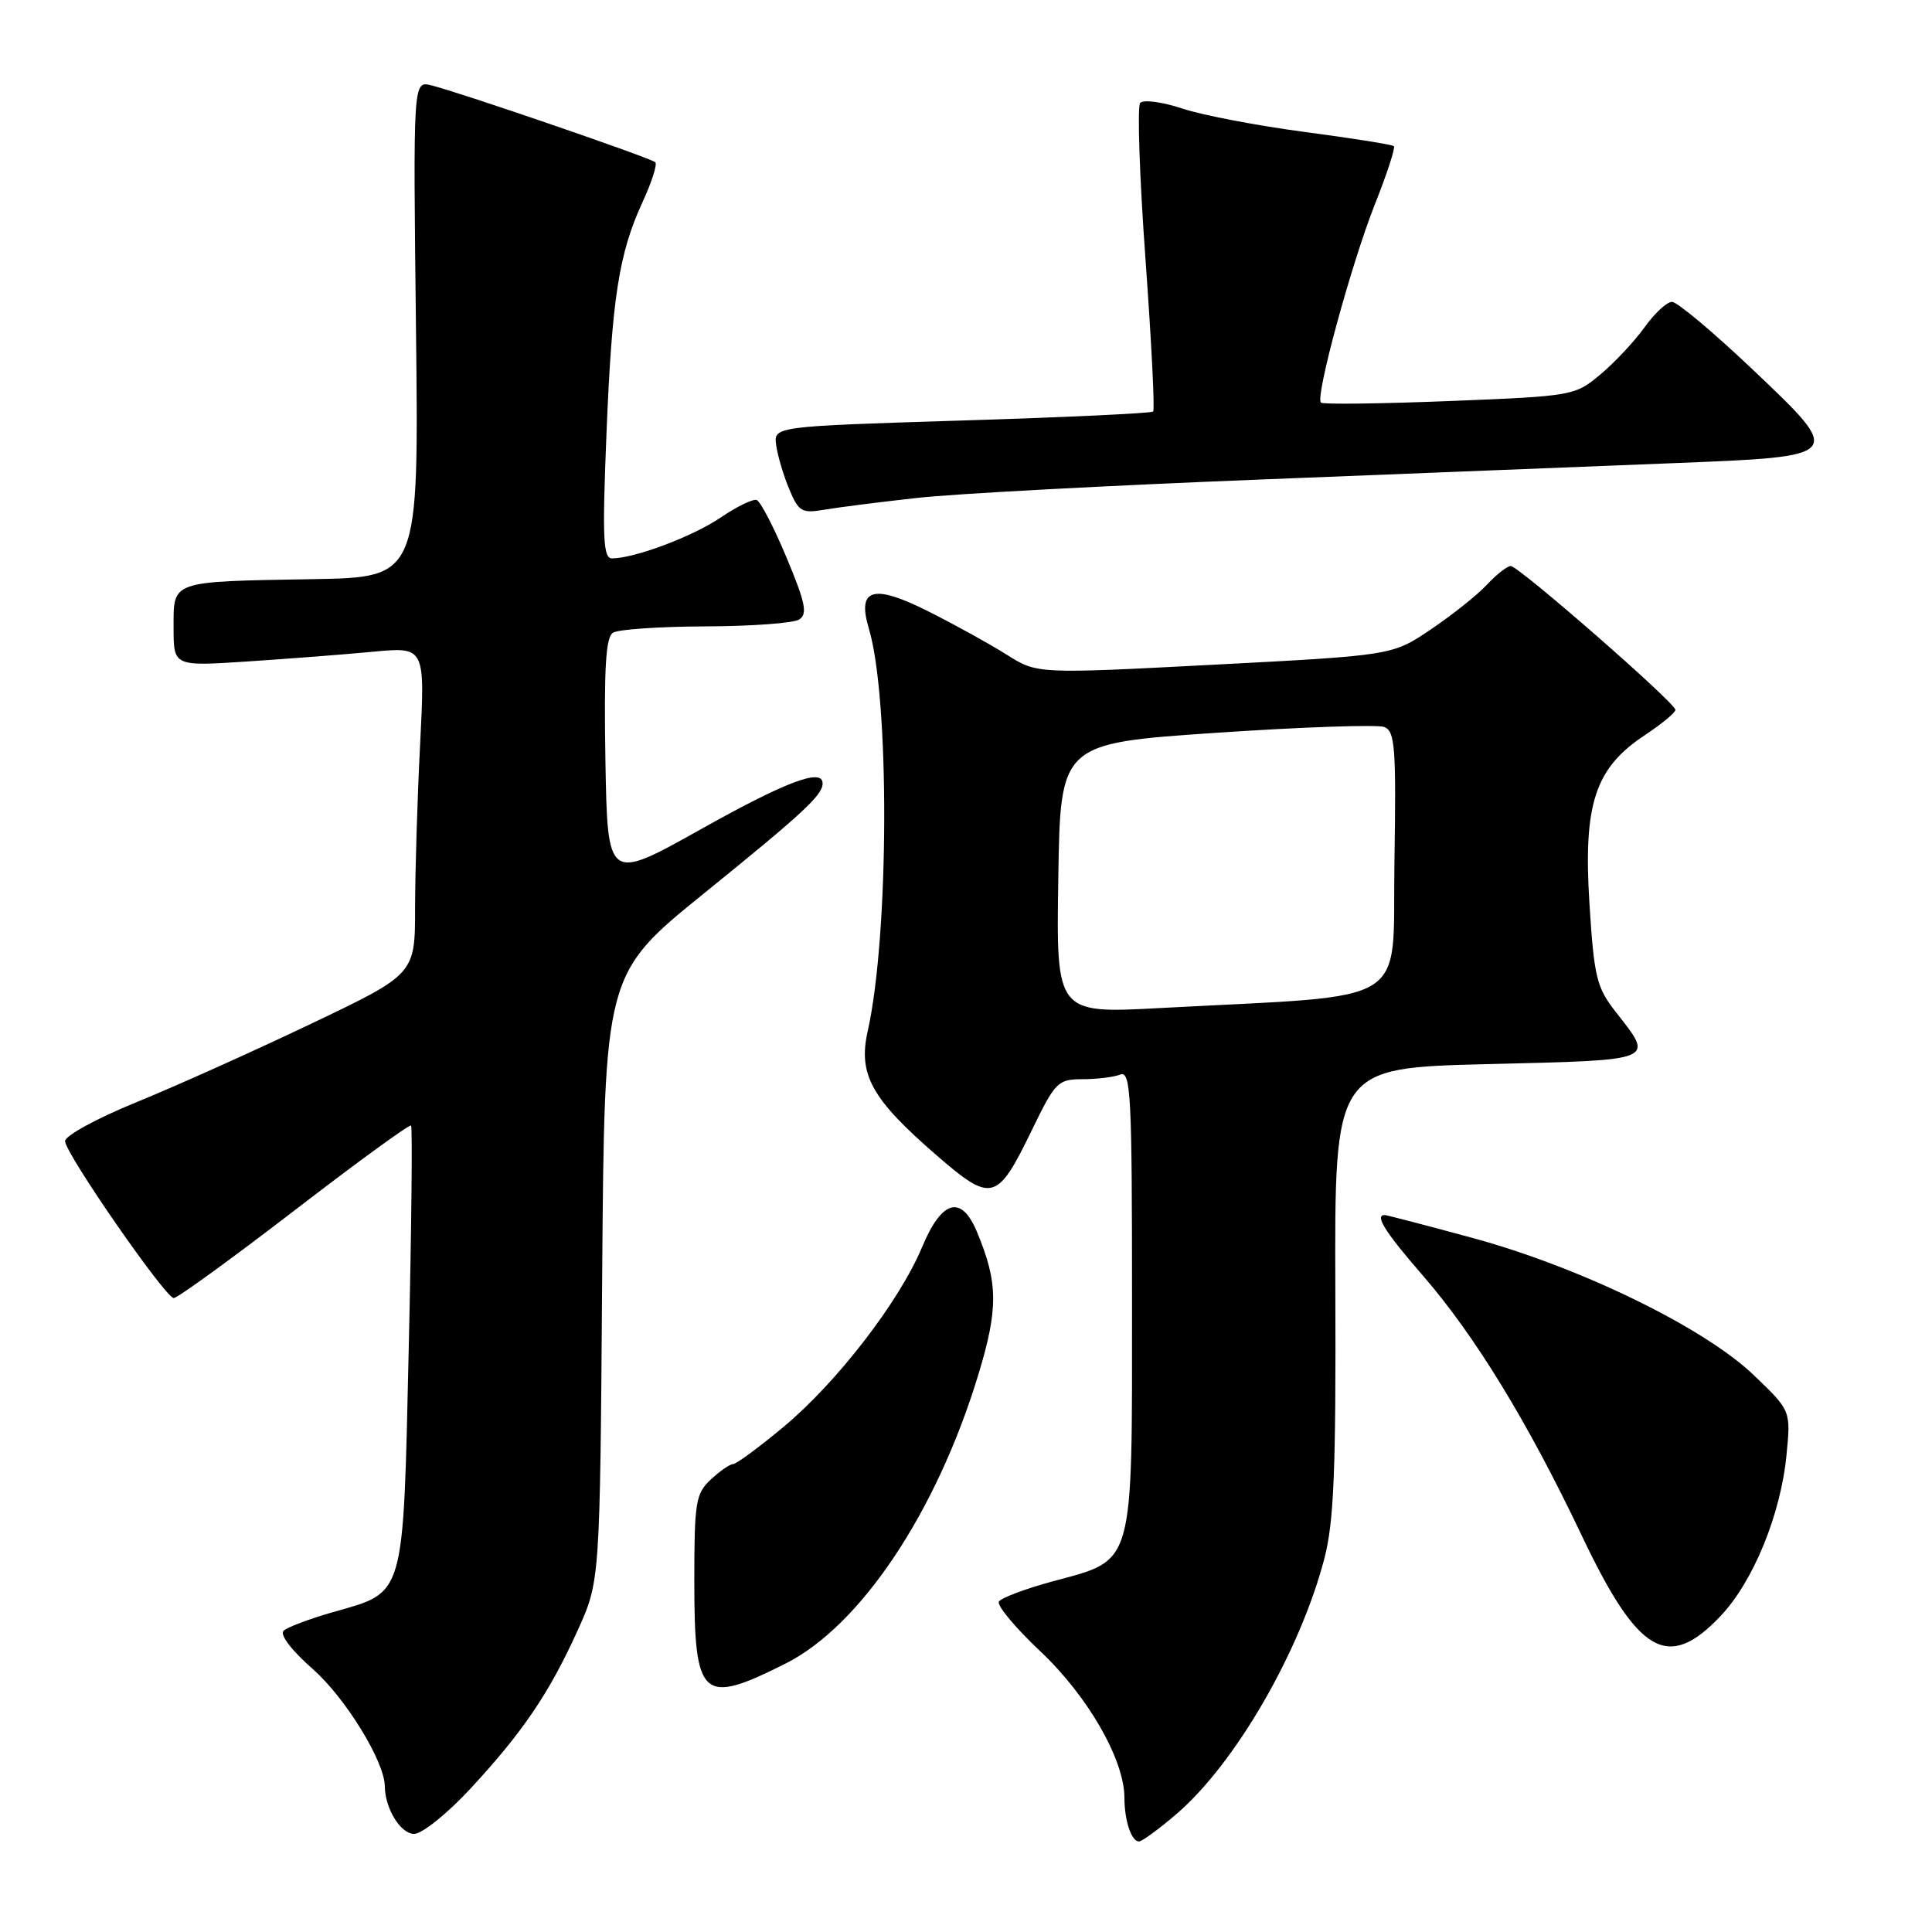 <?xml version="1.0" encoding="UTF-8" standalone="no"?>
<!DOCTYPE svg PUBLIC "-//W3C//DTD SVG 1.1//EN" "http://www.w3.org/Graphics/SVG/1.1/DTD/svg11.dtd" >
<svg xmlns="http://www.w3.org/2000/svg" xmlns:xlink="http://www.w3.org/1999/xlink" version="1.1" viewBox="0 0 256 256">
 <g >
 <path fill="currentColor"
d=" M 155.86 240.39 C 163.66 233.72 172.27 218.84 175.49 206.50 C 176.75 201.66 177.03 194.81 176.94 171.00 C 176.83 141.50 176.83 141.50 197.16 141.00 C 219.70 140.45 219.23 140.64 214.08 134.07 C 211.56 130.84 211.22 129.47 210.61 119.72 C 209.78 106.55 211.34 101.79 217.91 97.44 C 220.16 95.95 222.00 94.43 222.00 94.06 C 222.00 93.14 201.23 75.00 200.18 75.00 C 199.72 75.00 198.29 76.12 197.00 77.50 C 195.72 78.87 192.37 81.53 189.58 83.41 C 184.50 86.84 184.50 86.84 160.97 88.07 C 137.44 89.30 137.44 89.30 133.43 86.77 C 131.23 85.38 126.59 82.81 123.13 81.07 C 115.71 77.32 113.52 77.93 115.13 83.30 C 117.91 92.55 117.82 123.94 114.98 136.61 C 113.68 142.39 115.47 145.61 124.14 153.12 C 131.42 159.42 132.13 159.23 136.75 149.70 C 139.82 143.37 140.19 143.00 143.42 143.00 C 145.30 143.00 147.55 142.73 148.42 142.39 C 149.84 141.85 150.00 144.88 150.00 172.26 C 150.00 208.03 150.41 206.58 139.48 209.54 C 135.87 210.52 132.67 211.72 132.36 212.22 C 132.06 212.72 134.53 215.68 137.85 218.81 C 144.13 224.72 148.97 233.14 148.99 238.17 C 149.00 241.27 149.91 244.00 150.93 244.00 C 151.32 244.00 153.54 242.38 155.86 240.39 Z  M 62.36 236.98 C 69.29 229.49 72.79 224.33 76.56 216.00 C 79.50 209.50 79.50 209.50 79.79 169.28 C 80.09 129.06 80.09 129.06 93.29 118.37 C 106.44 107.73 109.00 105.35 109.00 103.81 C 109.00 101.73 104.17 103.55 92.83 109.90 C 80.50 116.80 80.50 116.80 80.22 100.72 C 80.02 88.54 80.26 84.45 81.22 83.84 C 81.93 83.39 87.45 83.02 93.50 83.00 C 99.55 82.98 105.13 82.57 105.89 82.09 C 107.03 81.37 106.74 79.90 104.22 73.88 C 102.54 69.85 100.75 66.42 100.26 66.25 C 99.76 66.09 97.60 67.14 95.47 68.59 C 91.78 71.09 84.13 73.97 81.10 73.99 C 79.92 74.00 79.80 71.34 80.35 57.75 C 81.08 39.49 81.99 33.62 85.15 26.75 C 86.36 24.14 87.11 21.78 86.83 21.50 C 86.28 20.94 60.90 12.23 57.12 11.30 C 54.74 10.72 54.74 10.72 55.12 43.61 C 55.50 76.50 55.50 76.50 41.50 76.74 C 22.47 77.07 23.00 76.89 23.00 83.16 C 23.00 88.29 23.00 88.29 32.75 87.65 C 38.11 87.30 45.61 86.72 49.41 86.36 C 56.32 85.70 56.32 85.70 55.67 98.60 C 55.30 105.70 55.01 115.46 55.00 120.29 C 55.00 129.08 55.00 129.08 41.25 135.64 C 33.69 139.25 23.23 143.95 18.00 146.08 C 12.70 148.25 8.55 150.53 8.62 151.23 C 8.79 153.05 21.94 172.00 23.02 172.00 C 23.52 172.00 30.72 166.77 39.02 160.39 C 47.32 154.00 54.27 148.94 54.47 149.14 C 54.66 149.34 54.53 162.62 54.16 178.65 C 53.40 212.09 53.75 210.88 44.07 213.63 C 41.01 214.51 38.08 215.61 37.58 216.08 C 37.03 216.59 38.63 218.69 41.47 221.18 C 45.78 224.98 50.96 233.42 50.99 236.68 C 51.01 239.63 53.08 243.00 54.87 243.00 C 55.93 243.00 59.28 240.31 62.36 236.98 Z  M 104.09 220.43 C 114.01 215.45 124.07 200.40 129.60 182.26 C 132.30 173.41 132.27 169.99 129.46 163.25 C 127.38 158.26 124.80 158.97 122.18 165.25 C 119.17 172.45 110.91 183.17 103.81 189.08 C 100.56 191.79 97.55 194.00 97.14 194.00 C 96.72 194.00 95.39 194.92 94.19 196.04 C 92.18 197.91 92.00 199.04 92.00 209.47 C 92.00 225.13 92.98 226.02 104.09 220.43 Z  M 227.95 214.17 C 232.32 209.58 235.98 200.63 236.73 192.70 C 237.29 186.91 237.29 186.91 232.37 182.20 C 225.80 175.91 209.41 167.92 195.14 164.04 C 188.99 162.37 183.75 161.00 183.48 161.00 C 182.11 161.00 183.53 163.26 188.58 169.07 C 195.45 177.00 202.47 188.48 209.59 203.47 C 217.07 219.20 220.99 221.49 227.95 214.17 Z  M 121.50 65.98 C 126.45 65.42 147.15 64.32 167.50 63.52 C 187.85 62.71 212.27 61.75 221.76 61.37 C 244.48 60.47 244.43 60.53 232.13 48.86 C 226.99 43.99 222.23 40.00 221.55 40.00 C 220.87 40.00 219.24 41.51 217.91 43.37 C 216.58 45.22 213.96 48.03 212.07 49.61 C 208.69 52.44 208.43 52.49 192.07 53.14 C 182.96 53.50 175.29 53.60 175.03 53.35 C 174.25 52.60 179.03 35.05 182.16 27.12 C 183.77 23.07 184.91 19.58 184.70 19.37 C 184.50 19.16 179.19 18.32 172.91 17.49 C 166.64 16.66 159.32 15.27 156.66 14.38 C 154.00 13.50 151.49 13.17 151.08 13.64 C 150.68 14.11 150.99 23.41 151.78 34.31 C 152.57 45.20 153.03 54.30 152.80 54.53 C 152.57 54.76 141.16 55.30 127.44 55.72 C 102.50 56.50 102.50 56.50 102.85 59.00 C 103.04 60.38 103.81 62.99 104.57 64.80 C 105.82 67.80 106.24 68.05 109.22 67.54 C 111.02 67.23 116.55 66.53 121.50 65.98 Z  M 140.23 116.41 C 140.50 98.50 140.50 98.50 161.15 97.10 C 172.50 96.33 182.52 95.99 183.42 96.33 C 184.85 96.88 185.01 99.04 184.77 114.23 C 184.46 133.71 187.61 131.75 153.73 133.57 C 139.95 134.31 139.95 134.31 140.23 116.41 Z "/>
</g>
</svg>